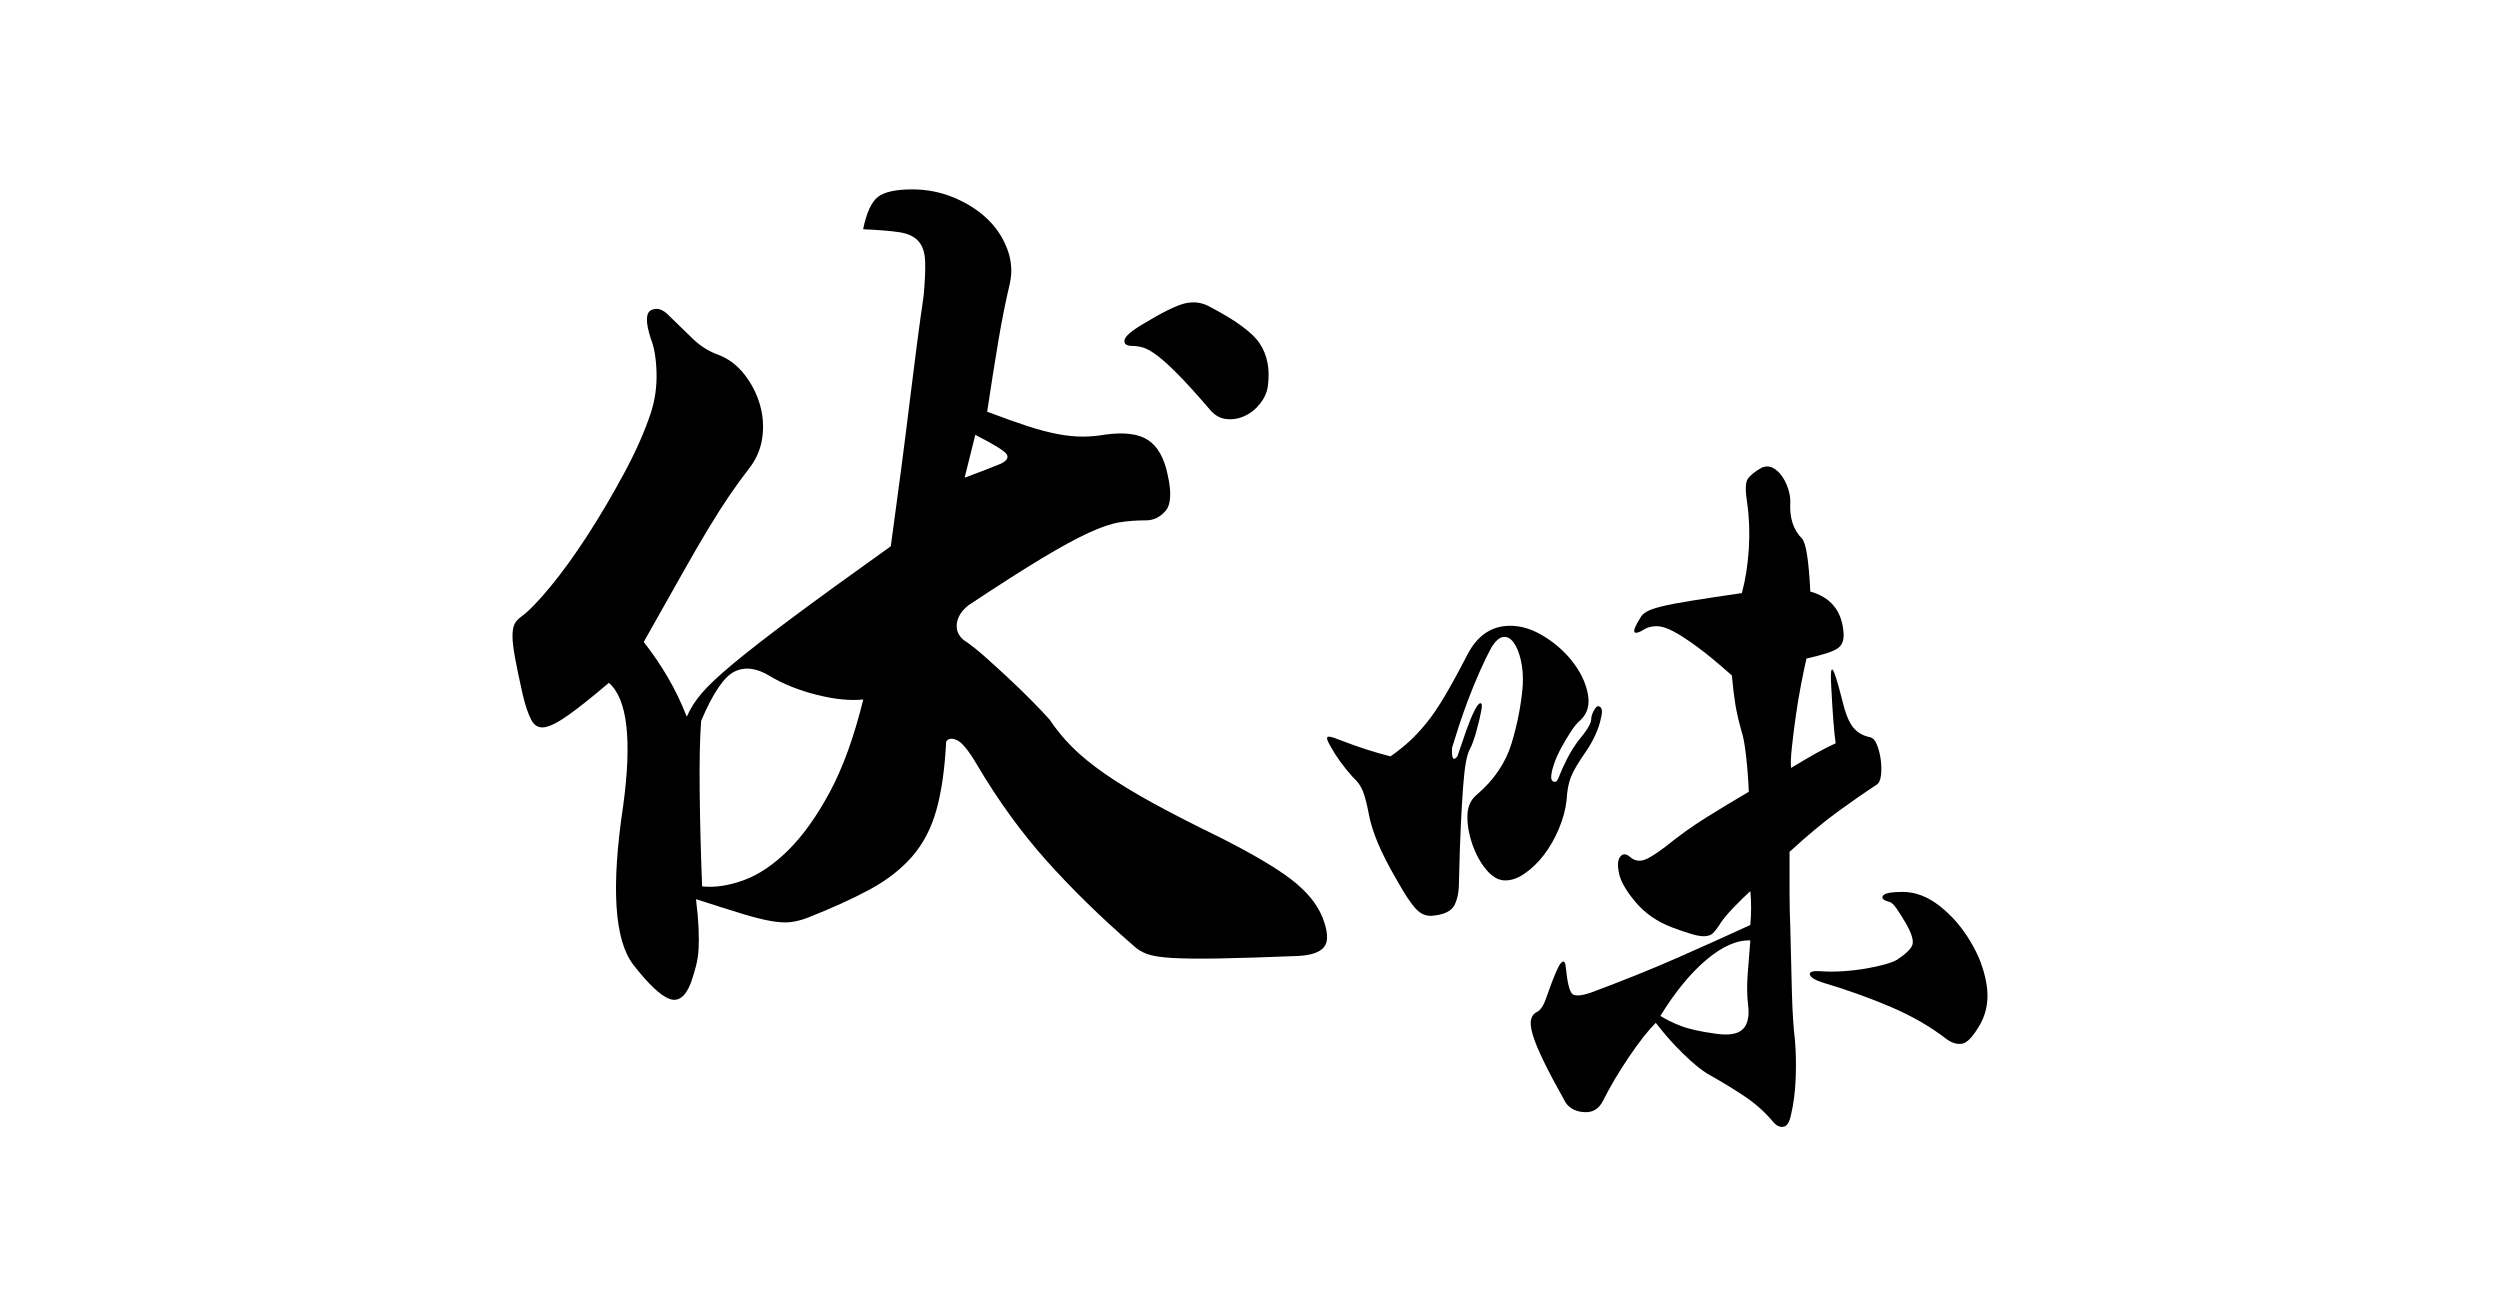 <?xml version="1.0" encoding="UTF-8"?>
<svg width="1200px" height="630px" viewBox="0 0 1200 630" version="1.1" xmlns="http://www.w3.org/2000/svg" xmlns:xlink="http://www.w3.org/1999/xlink">
    <!-- Generator: Sketch 53.2 (72643) - https://sketchapp.com -->
    <title>Artboard</title>
    <desc>Created with Sketch.</desc>
    <g id="Artboard" stroke="none" stroke-width="1" fill="none" fill-rule="evenodd">
        <g id="FookMei_logo" transform="translate(246, 90)" fill="#000000" fill-rule="nonzero">
            <path d="M362.628,94.872 C362.307,97.923 361.103,100.805 359.017,103.517 C356.93,106.229 354.442,108.264 351.552,109.62 C348.663,110.976 345.694,111.484 342.644,111.145 C339.594,110.806 336.945,109.281 334.698,106.569 C328.598,99.449 323.542,93.855 319.529,89.786 C315.516,85.718 312.145,82.667 309.416,80.632 C306.688,78.598 304.44,77.327 302.675,76.818 C300.909,76.31 299.223,76.056 297.618,76.056 C294.729,76.056 293.445,75.123 293.766,73.258 C294.087,71.394 297.137,68.766 302.915,65.376 C311.904,59.951 318.405,56.731 322.418,55.714 C326.431,54.696 330.204,55.035 333.735,56.731 C346.897,63.511 355.244,69.614 358.776,75.038 C362.307,80.463 363.591,87.074 362.628,94.872 Z M388.75,350.209 C391.375,356.908 391.703,361.613 389.735,364.325 C387.766,367.036 383.502,368.551 376.94,368.87 C360.865,369.508 348.153,369.907 338.803,370.067 C329.454,370.226 322.072,370.146 316.659,369.827 C311.246,369.508 307.228,368.87 304.603,367.913 C301.979,366.956 299.682,365.521 297.714,363.607 C282.295,350.209 268.517,336.731 256.378,323.174 C244.24,309.616 233.086,294.225 222.916,276.999 C218.98,270.3 215.781,266.392 213.321,265.276 C210.86,264.159 209.138,264.398 208.154,265.993 C207.498,279.072 205.939,289.998 203.479,298.77 C201.018,307.543 197.164,314.96 191.915,321.021 C186.666,327.082 179.941,332.345 171.739,336.811 C163.538,341.277 153.368,345.902 141.23,350.687 C138.605,351.644 136.063,352.282 133.602,352.601 C131.142,352.92 128.025,352.761 124.253,352.123 C120.48,351.485 115.723,350.289 109.982,348.534 C104.241,346.78 96.942,344.467 88.084,341.596 C88.74,347.019 89.15,351.644 89.314,355.472 C89.478,359.3 89.478,362.65 89.314,365.521 C89.15,368.392 88.74,371.103 88.084,373.655 C87.428,376.207 86.608,378.919 85.624,381.79 C82.999,388.489 79.554,391.041 75.29,389.446 C71.025,387.851 65.284,382.428 58.067,373.177 C48.881,361.374 47.241,335.854 53.146,296.617 C57.41,265.036 55.114,245.418 46.256,237.762 C38.383,244.461 31.986,249.565 27.065,253.074 C22.144,256.583 18.289,258.577 15.501,259.055 C12.712,259.534 10.58,258.417 9.104,255.706 C7.627,252.994 6.233,248.927 4.921,243.504 C3.281,236.167 2.05,230.266 1.23,225.8 C0.41,221.334 2.33100255e-13,217.825 0,215.273 C2.33100255e-13,212.721 0.328,210.807 0.984,209.531 C1.64,208.255 2.624,207.138 3.937,206.181 C7.545,203.629 12.302,198.765 18.207,191.587 C24.112,184.41 30.099,176.116 36.169,166.705 C42.238,157.295 48.061,147.406 53.638,137.038 C59.215,126.671 63.479,117.021 66.432,108.089 C68.4,102.028 69.303,95.648 69.139,88.949 C68.974,82.25 68.072,76.827 66.432,72.68 C63.808,64.705 63.89,60.08 66.678,58.804 C69.467,57.528 72.337,58.485 75.29,61.675 L86.362,72.441 C90.134,76.11 94.317,78.741 98.91,80.336 C103.831,82.25 108.014,85.44 111.458,89.906 C114.903,94.372 117.363,99.237 118.84,104.501 C120.316,109.764 120.644,115.107 119.824,120.53 C119.004,125.953 116.789,130.898 113.181,135.364 C110.228,139.192 107.275,143.259 104.323,147.565 C101.37,151.872 98.008,157.135 94.235,163.356 C90.462,169.576 86.116,177.073 81.195,185.845 C76.274,194.618 70.205,205.384 62.987,218.144 C67.252,223.567 71.107,229.229 74.552,235.13 C77.996,241.032 81.031,247.332 83.655,254.031 C85.295,250.203 87.674,246.455 90.79,242.786 C93.907,239.118 98.91,234.413 105.799,228.671 C112.688,222.929 122.12,215.592 134.094,206.66 C146.069,197.728 161.897,186.244 181.581,172.208 C185.19,146.05 188.224,122.843 190.685,102.587 C193.145,82.33 195.359,65.503 197.328,52.105 C197.984,45.087 198.23,39.505 198.066,35.358 C197.902,31.211 196.836,28.021 194.867,25.788 C192.899,23.555 189.864,22.119 185.764,21.481 C181.663,20.843 175.84,20.365 168.294,20.046 C169.935,12.071 172.313,6.887 175.43,4.495 C178.546,2.102 184.041,0.906 191.915,0.906 C198.804,0.906 205.365,2.182 211.598,4.734 C217.832,7.286 223.162,10.635 227.591,14.782 C232.02,18.929 235.301,23.794 237.433,29.376 C239.565,34.959 239.975,40.621 238.663,46.363 C236.695,54.657 234.891,63.669 233.25,73.398 C231.61,83.128 229.806,94.532 227.837,107.611 C235.383,110.482 241.862,112.794 247.275,114.549 C252.688,116.303 257.527,117.579 261.791,118.377 C266.056,119.174 269.993,119.573 273.602,119.573 C277.21,119.573 280.819,119.254 284.428,118.616 C293.613,117.34 300.502,118.217 305.095,121.248 C309.688,124.278 312.805,129.781 314.445,137.756 C316.413,146.369 316.085,152.191 313.461,155.221 C310.836,158.252 307.72,159.767 304.111,159.767 C299.518,159.767 295.254,160.086 291.317,160.724 C287.38,161.362 282.459,163.037 276.554,165.748 C270.649,168.46 263.186,172.527 254.164,177.95 C245.142,183.373 233.414,190.869 218.98,200.439 C215.699,202.991 213.813,205.862 213.321,209.052 C212.829,212.242 213.895,214.954 216.519,217.187 C219.472,219.101 222.834,221.732 226.607,225.082 C230.38,228.431 234.234,231.94 238.171,235.609 C242.108,239.277 245.881,242.946 249.489,246.614 C253.098,250.283 255.886,253.233 257.855,255.466 C260.807,259.932 264.334,264.239 268.435,268.386 C272.535,272.533 277.784,276.839 284.181,281.305 C290.579,285.771 298.288,290.476 307.31,295.421 C316.331,300.365 327.075,305.868 339.542,311.929 C355.288,319.904 366.77,326.683 373.988,332.265 C381.205,337.848 386.126,343.829 388.75,350.209 Z M234.465,132.555 C237.202,131.206 238.143,129.745 237.288,128.171 C236.432,126.597 231.385,123.449 222.147,118.728 C221.463,121.426 220.693,124.517 219.837,128.002 C218.982,131.487 218.041,135.253 217.014,139.3 C224.884,136.377 230.701,134.129 234.465,132.555 Z M168.373,245.755 C162.085,246.405 154.696,245.674 146.206,243.561 C137.717,241.448 130.171,238.441 123.568,234.54 C117.28,230.639 111.62,229.908 106.589,232.346 C101.558,234.784 96.213,242.667 90.554,255.995 C89.925,264.122 89.689,275.499 89.846,290.128 C90.003,304.756 90.396,319.872 91.025,335.475 C96.999,336.125 103.602,335.15 110.834,332.55 C118.066,329.949 125.219,325.154 132.293,318.165 C139.368,311.176 146.049,301.83 152.338,290.128 C158.626,278.425 163.971,263.634 168.373,245.755 Z" id="伏"></path>
            <path d="M522.565,254.192 C522.073,256.903 521.15,259.738 519.797,262.695 C518.444,265.652 516.906,268.363 515.184,270.828 C511.74,275.757 509.402,279.7 508.172,282.657 C506.942,285.615 506.204,289.435 505.958,294.117 C505.466,298.553 504.236,303.113 502.267,307.795 C500.299,312.478 497.9,316.668 495.071,320.364 C492.242,324.061 489.105,327.08 485.66,329.421 C482.216,331.763 478.895,332.81 475.696,332.564 C472.744,332.317 469.914,330.53 467.208,327.203 C464.502,323.876 462.349,319.933 460.75,315.374 C459.151,310.814 458.351,306.317 458.351,301.881 C458.351,297.444 459.827,293.994 462.78,291.53 C471.145,284.383 476.742,276.127 479.571,266.761 C482.401,257.396 484.184,248.154 484.922,239.036 C485.168,234.6 484.861,230.533 484,226.836 C483.139,223.14 481.97,220.306 480.494,218.334 C479.018,216.362 477.357,215.5 475.512,215.746 C473.666,215.993 471.76,217.718 469.791,220.922 C468.069,224.126 466.224,227.945 464.256,232.382 C462.287,236.818 460.442,241.315 458.72,245.875 C456.998,250.434 455.46,254.809 454.107,258.998 C452.754,263.188 451.708,266.515 450.97,268.979 C450.724,274.155 451.585,275.51 453.553,273.046 C455.03,268.61 456.444,264.482 457.797,260.662 C459.151,256.842 460.442,253.7 461.672,251.235 C462.903,248.771 463.887,247.538 464.625,247.538 C465.363,247.538 465.486,248.771 464.994,251.235 C464.502,253.946 463.702,257.273 462.595,261.216 C461.488,265.159 460.442,267.994 459.458,269.719 C458.72,271.197 458.105,273.292 457.613,276.003 C457.121,278.714 456.69,282.473 456.321,287.278 C455.952,292.084 455.583,298.245 455.214,305.762 C454.845,313.279 454.537,322.582 454.291,333.673 C454.291,338.109 453.553,341.744 452.077,344.578 C450.601,347.412 447.034,349.076 441.375,349.569 C438.422,349.815 435.778,348.644 433.44,346.057 C431.103,343.469 428.212,339.095 424.768,332.933 C420.585,325.786 417.448,319.687 415.357,314.634 C413.266,309.582 411.851,305.084 411.113,301.141 C410.129,295.966 409.145,292.146 408.161,289.681 C407.177,287.217 405.577,284.999 403.363,283.027 C398.934,278.098 395.367,273.169 392.661,268.24 C391.185,265.776 390.692,264.297 391.185,263.804 C391.677,263.311 393.399,263.681 396.351,264.913 C401.518,266.885 406.008,268.487 409.821,269.719 C413.635,270.951 417.51,272.06 421.446,273.046 C424.645,270.828 427.597,268.487 430.303,266.022 C433.01,263.558 435.778,260.6 438.607,257.15 C441.436,253.7 444.45,249.263 447.649,243.842 C450.847,238.42 454.537,231.642 458.72,223.509 C462.903,215.869 468.561,211.557 475.696,210.571 C481.601,209.831 487.506,211.125 493.41,214.452 C499.315,217.779 504.297,221.969 508.357,227.021 C512.416,232.074 515,237.311 516.107,242.732 C517.214,248.154 516.045,252.467 512.601,255.671 C511.125,256.903 509.587,258.752 507.988,261.216 C506.388,263.681 504.851,266.268 503.375,268.979 C501.898,271.69 500.73,274.34 499.869,276.927 C499.008,279.515 498.577,281.548 498.577,283.027 C498.577,284.259 499.008,284.999 499.869,285.245 C500.73,285.492 501.406,284.999 501.898,283.766 C503.375,280.07 504.851,276.804 506.327,273.97 C507.803,271.136 509.525,268.363 511.494,265.652 C515.676,260.723 517.767,257.273 517.767,255.301 C517.767,254.069 518.198,252.652 519.059,251.05 C519.92,249.448 520.72,248.771 521.458,249.017 C522.934,249.51 523.303,251.235 522.565,254.192 Z M654.684,286.724 C649.025,290.421 642.813,294.733 636.047,299.662 C629.281,304.591 621.593,310.999 612.981,318.886 L612.981,337.739 C612.981,343.9 613.104,349.815 613.35,355.483 C613.596,365.588 613.843,375.569 614.089,385.427 C614.335,395.285 614.827,403.171 615.565,409.086 C616.057,414.755 616.18,420.854 615.934,427.385 C615.688,433.916 614.95,439.769 613.719,444.945 C612.981,448.642 611.751,450.613 610.029,450.86 C608.307,451.106 606.708,450.367 605.231,448.642 C601.541,444.205 597.297,440.324 592.499,436.997 C587.702,433.67 581.366,429.788 573.493,425.352 C570.295,423.38 566.42,420.177 561.868,415.74 C557.317,411.304 552.95,406.375 548.767,400.953 C545.077,404.65 540.771,410.134 535.851,417.404 C530.93,424.674 526.748,431.76 523.303,438.66 C521.335,442.357 518.383,444.082 514.446,443.836 C510.51,443.589 507.557,442.111 505.589,439.4 C501.16,431.513 497.654,424.921 495.071,419.622 C492.488,414.323 490.704,410.011 489.72,406.683 C488.736,403.356 488.49,400.83 488.982,399.105 C489.474,397.38 490.581,396.148 492.303,395.408 C493.041,394.915 493.779,394.053 494.518,392.821 C495.256,391.588 496.24,389.124 497.47,385.427 C500.176,377.787 502.144,373.351 503.375,372.119 C504.605,370.887 505.343,371.626 505.589,374.337 C506.327,381.73 507.373,385.982 508.726,387.091 C510.079,388.2 512.97,388.015 517.398,386.536 C532.652,380.868 546.307,375.384 558.363,370.086 C570.418,364.787 582.35,359.427 594.16,354.005 C594.652,348.336 594.652,342.914 594.16,337.739 C591.946,339.711 589.239,342.36 586.041,345.687 C582.843,349.014 580.505,351.91 579.029,354.374 C578.045,355.853 577.122,357.024 576.261,357.886 C575.4,358.749 574.17,359.242 572.571,359.365 C570.972,359.488 568.88,359.18 566.297,358.441 C563.714,357.701 560.454,356.592 556.517,355.114 C549.382,352.403 543.539,348.336 538.988,342.914 C534.436,337.493 531.791,332.81 531.053,328.867 C530.315,325.17 530.561,322.582 531.791,321.104 C533.021,319.625 534.621,319.748 536.589,321.473 C538.311,322.952 540.279,323.445 542.494,322.952 C544.708,322.459 548.398,320.241 553.565,316.298 C559.962,311.122 566.42,306.501 572.94,302.435 C579.46,298.369 586.287,294.241 593.422,290.051 C593.176,284.136 592.745,278.468 592.13,273.046 C591.515,267.624 590.839,263.804 590.101,261.586 C588.624,256.41 587.579,251.913 586.964,248.093 C586.349,244.273 585.795,239.652 585.303,234.23 C578.66,228.315 573.063,223.694 568.511,220.367 C563.96,217.04 560.146,214.576 557.071,212.974 C553.995,211.372 551.412,210.571 549.321,210.571 C547.23,210.571 545.446,210.94 543.97,211.68 C537.573,215.623 536.712,213.898 541.386,206.504 C541.878,205.519 542.801,204.594 544.154,203.732 C545.507,202.869 547.906,202.007 551.351,201.144 C554.795,200.281 559.593,199.357 565.743,198.371 C571.894,197.386 580.013,196.153 590.101,194.675 C591.823,188.267 592.93,181.243 593.422,173.603 C593.914,165.963 593.668,158.693 592.684,151.792 C591.7,145.631 591.761,141.688 592.868,139.963 C593.976,138.238 596.251,136.389 599.696,134.418 C601.664,133.678 603.448,133.74 605.047,134.603 C606.646,135.465 608.061,136.759 609.291,138.484 C610.521,140.209 611.505,142.181 612.243,144.399 C612.981,146.617 613.35,148.712 613.35,150.683 C612.858,158.323 614.704,164.238 618.886,168.428 C620.854,170.399 622.208,178.902 622.946,193.935 C632.541,196.646 637.831,202.931 638.815,212.789 C639.307,216.732 638.446,219.505 636.231,221.107 C634.017,222.708 628.973,224.372 621.1,226.097 C620.362,229.301 619.501,233.429 618.517,238.481 C617.533,243.533 616.672,248.709 615.934,254.008 C615.196,259.306 614.581,264.235 614.089,268.795 C613.596,273.354 613.473,276.619 613.719,278.591 C618.64,275.634 622.638,273.292 625.714,271.567 C628.789,269.842 631.926,268.24 635.124,266.761 C634.386,262.079 633.648,252.467 632.91,237.927 C632.664,232.998 632.91,230.841 633.648,231.457 C634.386,232.074 635.862,236.694 638.077,245.32 C639.553,251.728 641.275,256.226 643.243,258.813 C645.211,261.401 647.918,263.065 651.362,263.804 C652.838,264.05 654.007,265.221 654.868,267.316 C655.729,269.411 656.344,271.752 656.713,274.34 C657.082,276.927 657.144,279.454 656.898,281.918 C656.652,284.383 655.914,285.984 654.684,286.724 Z M704.874,400.953 C701.43,407.115 698.477,410.442 696.017,410.935 C693.557,411.428 690.973,410.688 688.267,408.717 C680.64,402.802 671.783,397.688 661.696,393.375 C651.608,389.062 640.783,385.181 629.219,381.73 C625.283,380.498 623.13,379.204 622.761,377.849 C622.392,376.493 624.053,375.939 627.743,376.185 C631.188,376.432 634.817,376.432 638.63,376.185 C642.444,375.939 646.134,375.507 649.702,374.891 C653.269,374.275 656.344,373.598 658.928,372.858 C661.511,372.119 663.418,371.379 664.648,370.64 C669.076,367.683 671.537,365.218 672.029,363.247 C672.521,361.275 671.537,358.071 669.076,353.635 C667.354,350.678 665.817,348.213 664.463,346.242 C663.11,344.27 661.942,343.161 660.957,342.914 C658.005,342.175 656.959,341.189 657.821,339.957 C658.682,338.725 661.819,338.109 667.231,338.109 C673.382,338.109 679.348,340.388 685.13,344.948 C690.912,349.507 695.771,355.114 699.707,361.768 C703.644,368.176 706.227,374.891 707.457,381.915 C708.687,388.939 707.826,395.285 704.874,400.953 Z M594.16,361.398 C587.763,361.152 580.751,364.232 573.124,370.64 C565.497,377.048 558.117,386.043 550.982,397.626 C553.688,399.352 556.948,400.953 560.761,402.432 C564.575,403.911 570.049,405.143 577.184,406.129 C583.581,407.115 588.009,406.437 590.47,404.096 C592.93,401.754 593.791,397.75 593.053,392.081 C592.561,387.892 592.499,383.147 592.868,377.849 C593.237,372.55 593.668,367.067 594.16,361.398 Z" id="味"></path>
        </g>
    </g>
</svg>